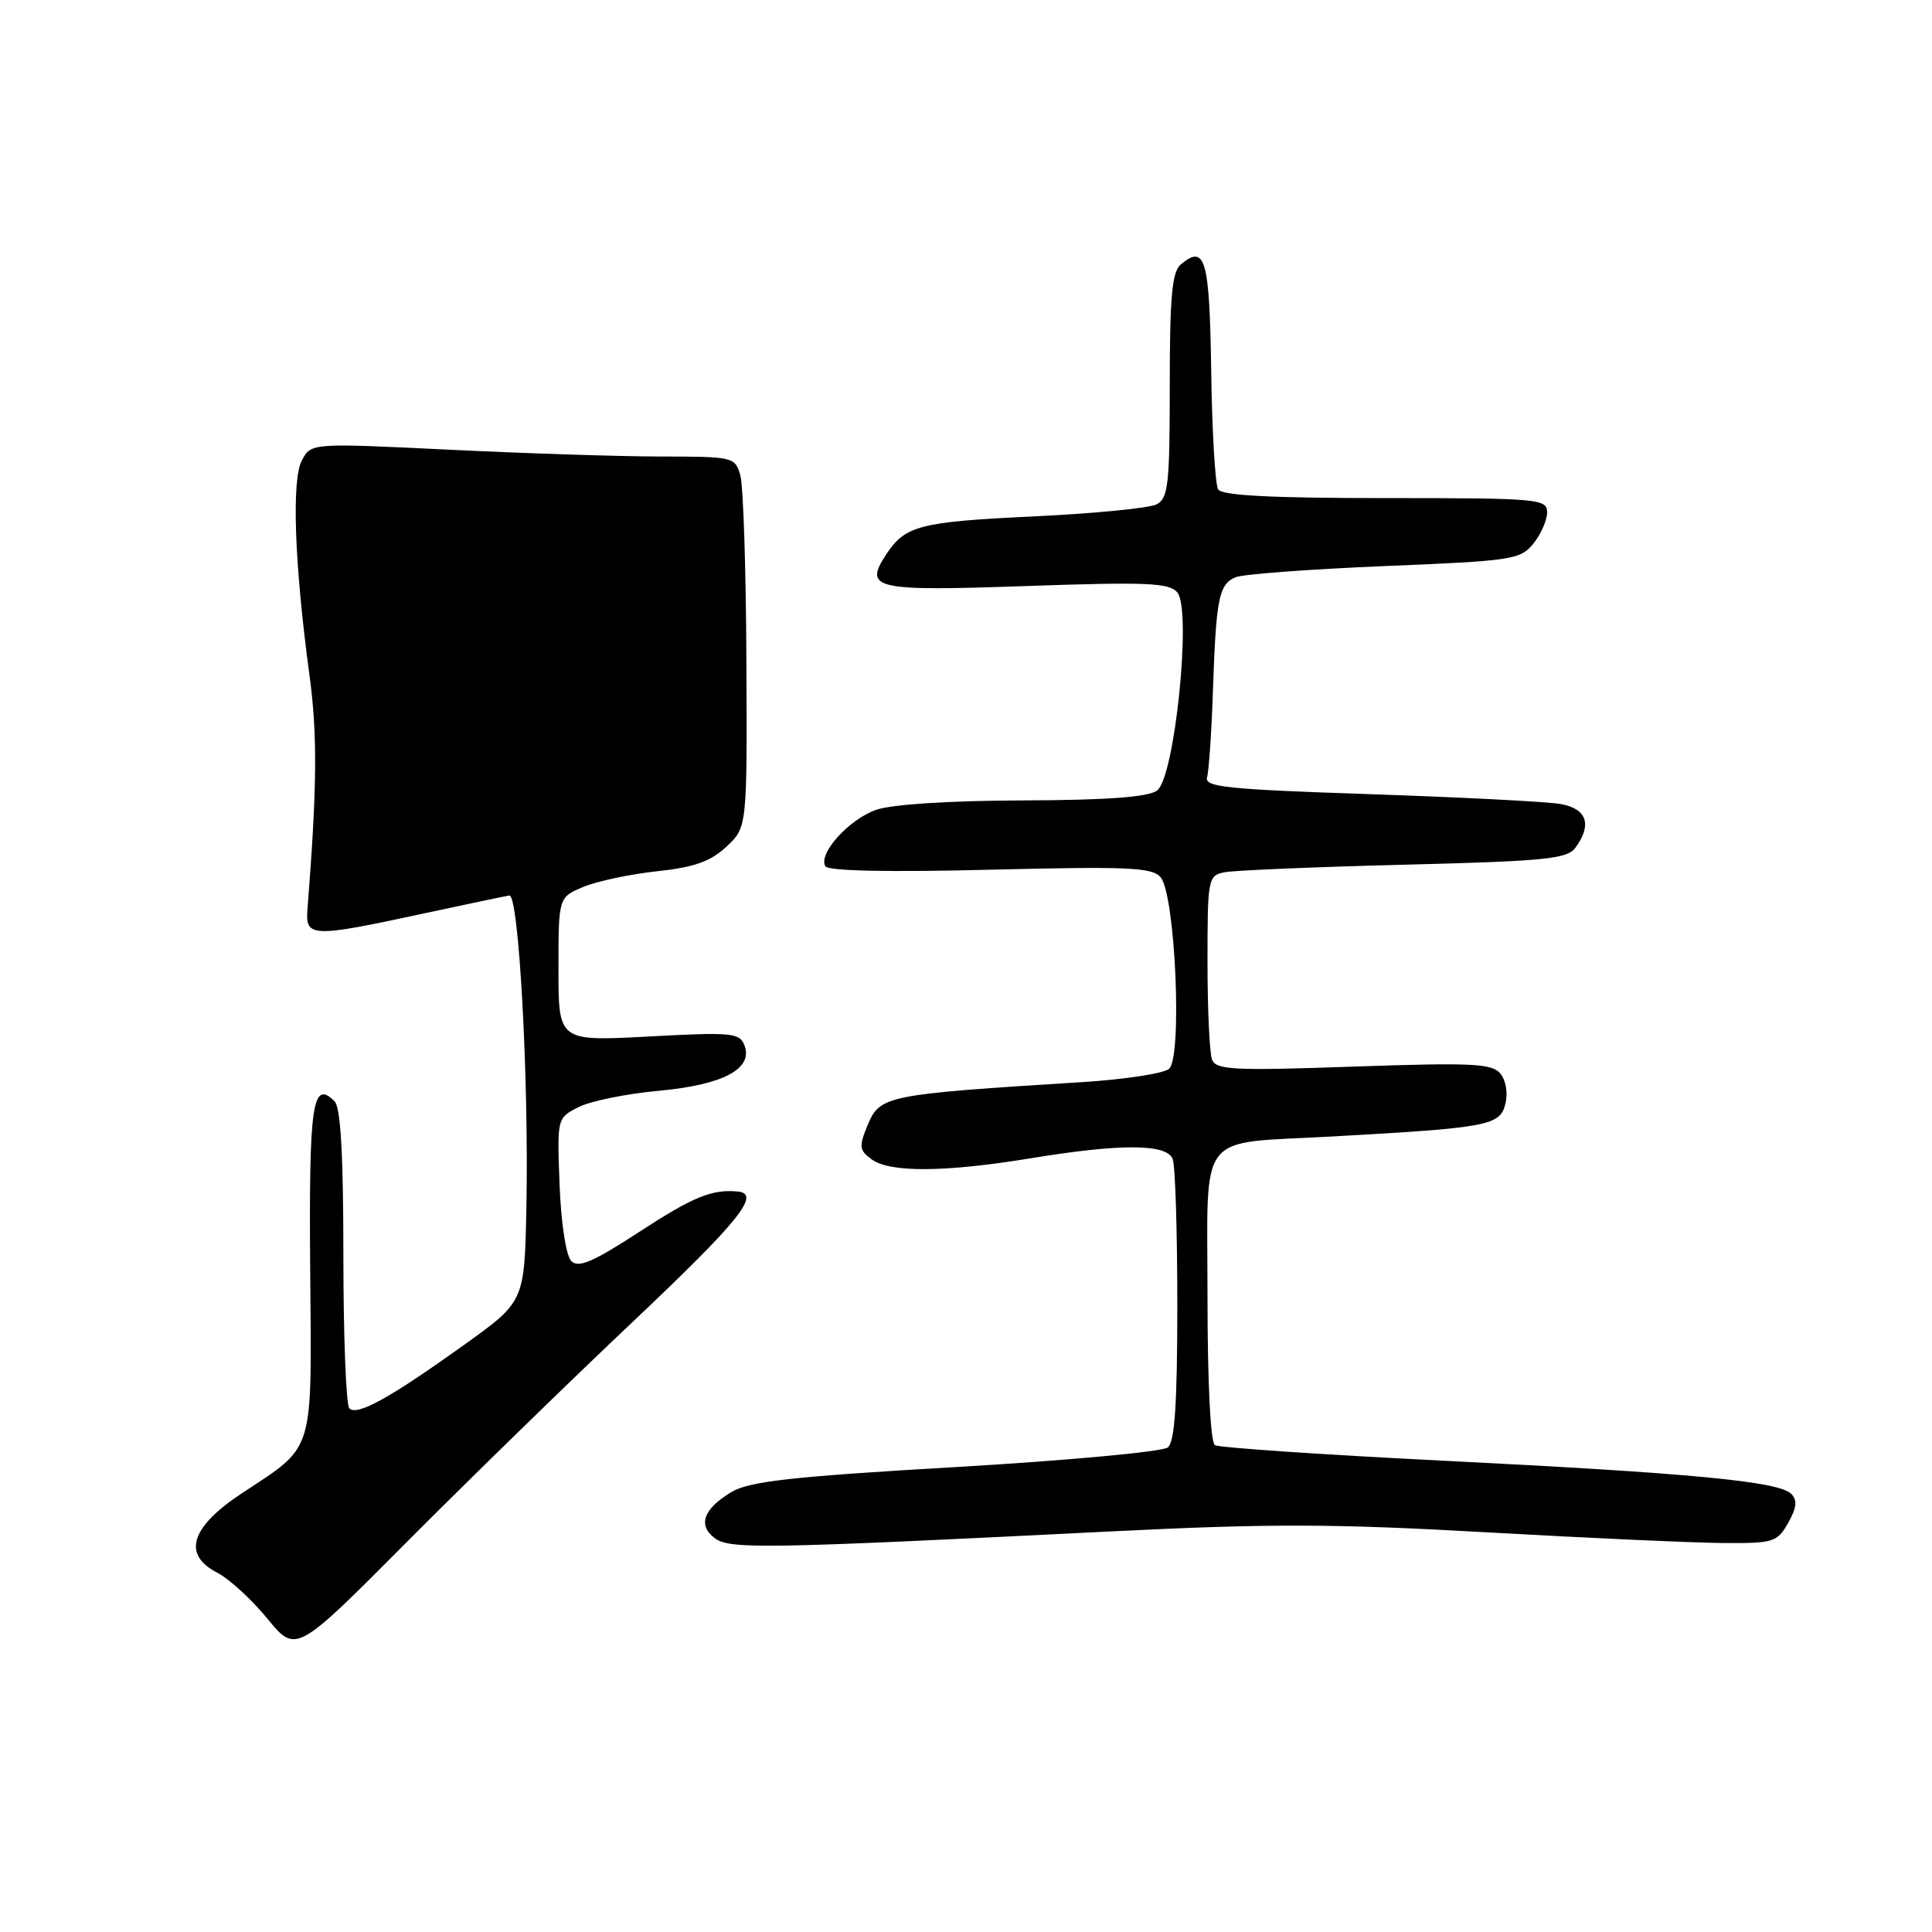 <?xml version="1.0" encoding="UTF-8" standalone="no"?>
<!DOCTYPE svg PUBLIC "-//W3C//DTD SVG 1.1//EN" "http://www.w3.org/Graphics/SVG/1.1/DTD/svg11.dtd" >
<svg xmlns="http://www.w3.org/2000/svg" xmlns:xlink="http://www.w3.org/1999/xlink" version="1.1" viewBox="0 0 256 256">
 <g >
 <path fill="currentColor"
d=" M 83.83 175.16 C 97.95 161.81 100.89 158.17 97.75 157.88 C 94.31 157.57 91.86 158.57 84.71 163.23 C 78.63 167.19 76.65 168.05 75.71 167.11 C 75.01 166.41 74.35 162.17 74.15 157.03 C 73.81 148.15 73.81 148.15 76.65 146.70 C 78.22 145.90 82.98 144.93 87.24 144.54 C 95.83 143.75 99.84 141.63 98.64 138.50 C 98.00 136.85 96.94 136.75 85.97 137.34 C 74.00 137.98 74.00 137.98 74.00 128.44 C 74.00 118.90 74.00 118.90 77.29 117.52 C 79.10 116.77 83.49 115.83 87.04 115.45 C 91.99 114.92 94.14 114.16 96.25 112.19 C 99.00 109.63 99.00 109.63 98.90 87.56 C 98.85 75.43 98.49 64.38 98.10 63.00 C 97.41 60.55 97.20 60.50 87.45 60.49 C 81.98 60.48 69.34 60.07 59.37 59.58 C 41.23 58.70 41.23 58.70 40.00 61.00 C 38.62 63.58 39.01 74.67 41.01 89.50 C 42.08 97.37 42.01 104.33 40.74 120.50 C 40.44 124.21 41.29 124.25 56.00 121.07 C 61.78 119.83 66.95 118.74 67.49 118.66 C 68.75 118.46 70.09 143.09 69.75 159.98 C 69.50 172.47 69.50 172.47 61.50 178.20 C 51.66 185.25 47.32 187.65 46.29 186.62 C 45.86 186.19 45.50 177.12 45.50 166.47 C 45.50 153.09 45.14 146.74 44.34 145.94 C 41.40 142.99 40.93 146.18 41.10 168.10 C 41.30 193.09 41.82 191.39 32.00 197.90 C 25.25 202.37 24.14 205.99 28.77 208.38 C 30.36 209.20 33.36 211.95 35.44 214.49 C 39.22 219.10 39.22 219.10 53.93 204.30 C 62.03 196.16 75.48 183.05 83.83 175.16 Z  M 147.00 202.93 C 168.21 201.87 176.62 201.89 197.00 203.04 C 210.47 203.80 224.63 204.44 228.46 204.46 C 235.00 204.50 235.50 204.34 236.94 201.79 C 238.08 199.77 238.18 198.78 237.34 197.94 C 235.69 196.29 224.09 195.19 191.23 193.55 C 175.13 192.75 161.52 191.82 160.98 191.49 C 160.40 191.13 160.00 183.23 160.00 171.92 C 160.00 149.50 158.38 151.60 176.50 150.59 C 197.17 149.44 198.75 149.15 199.46 146.30 C 199.83 144.85 199.55 143.16 198.80 142.25 C 197.68 140.91 195.07 140.79 179.35 141.33 C 163.43 141.89 161.13 141.77 160.60 140.40 C 160.27 139.54 160.00 133.71 160.00 127.44 C 160.00 116.42 160.07 116.02 162.25 115.58 C 163.49 115.33 174.17 114.88 186.00 114.58 C 204.74 114.11 207.66 113.82 208.75 112.33 C 211.00 109.26 210.27 107.14 206.75 106.53 C 204.96 106.22 193.60 105.64 181.50 105.23 C 162.64 104.60 159.56 104.29 159.94 103.00 C 160.18 102.17 160.54 97.00 160.72 91.50 C 161.14 79.25 161.50 77.42 163.74 76.48 C 164.71 76.08 173.57 75.42 183.43 75.01 C 200.37 74.32 201.46 74.16 203.18 72.03 C 204.18 70.79 205.00 68.93 205.00 67.89 C 205.00 66.10 203.91 66.00 183.56 66.00 C 168.49 66.00 161.91 65.66 161.41 64.85 C 161.02 64.22 160.60 57.15 160.49 49.15 C 160.27 34.30 159.71 32.33 156.47 35.03 C 155.30 36.00 155.00 39.27 155.00 51.09 C 155.00 64.21 154.80 66.03 153.25 66.83 C 152.29 67.33 145.01 68.04 137.09 68.42 C 121.84 69.14 119.94 69.63 117.41 73.49 C 114.43 78.05 115.81 78.36 136.03 77.65 C 152.05 77.10 154.94 77.22 156.01 78.51 C 157.93 80.83 155.66 103.04 153.32 104.75 C 152.13 105.62 146.75 106.02 135.56 106.06 C 125.83 106.09 118.16 106.58 116.09 107.31 C 112.46 108.58 108.36 113.15 109.37 114.79 C 109.75 115.41 117.77 115.58 131.25 115.24 C 149.56 114.79 152.70 114.93 153.79 116.25 C 155.75 118.61 156.69 140.20 154.89 141.64 C 154.13 142.25 149.00 143.03 143.50 143.38 C 117.28 145.02 116.59 145.16 114.95 149.12 C 113.79 151.93 113.85 152.42 115.51 153.63 C 117.92 155.39 125.20 155.34 136.50 153.49 C 148.53 151.51 154.61 151.54 155.39 153.58 C 155.73 154.45 156.00 163.17 156.00 172.96 C 156.00 185.98 155.66 191.03 154.75 191.79 C 154.06 192.36 141.44 193.53 126.70 194.39 C 105.11 195.64 99.34 196.28 96.98 197.67 C 93.23 199.89 92.41 202.08 94.70 203.81 C 96.68 205.30 101.06 205.23 147.00 202.93 Z "/>
</g>
</svg>
